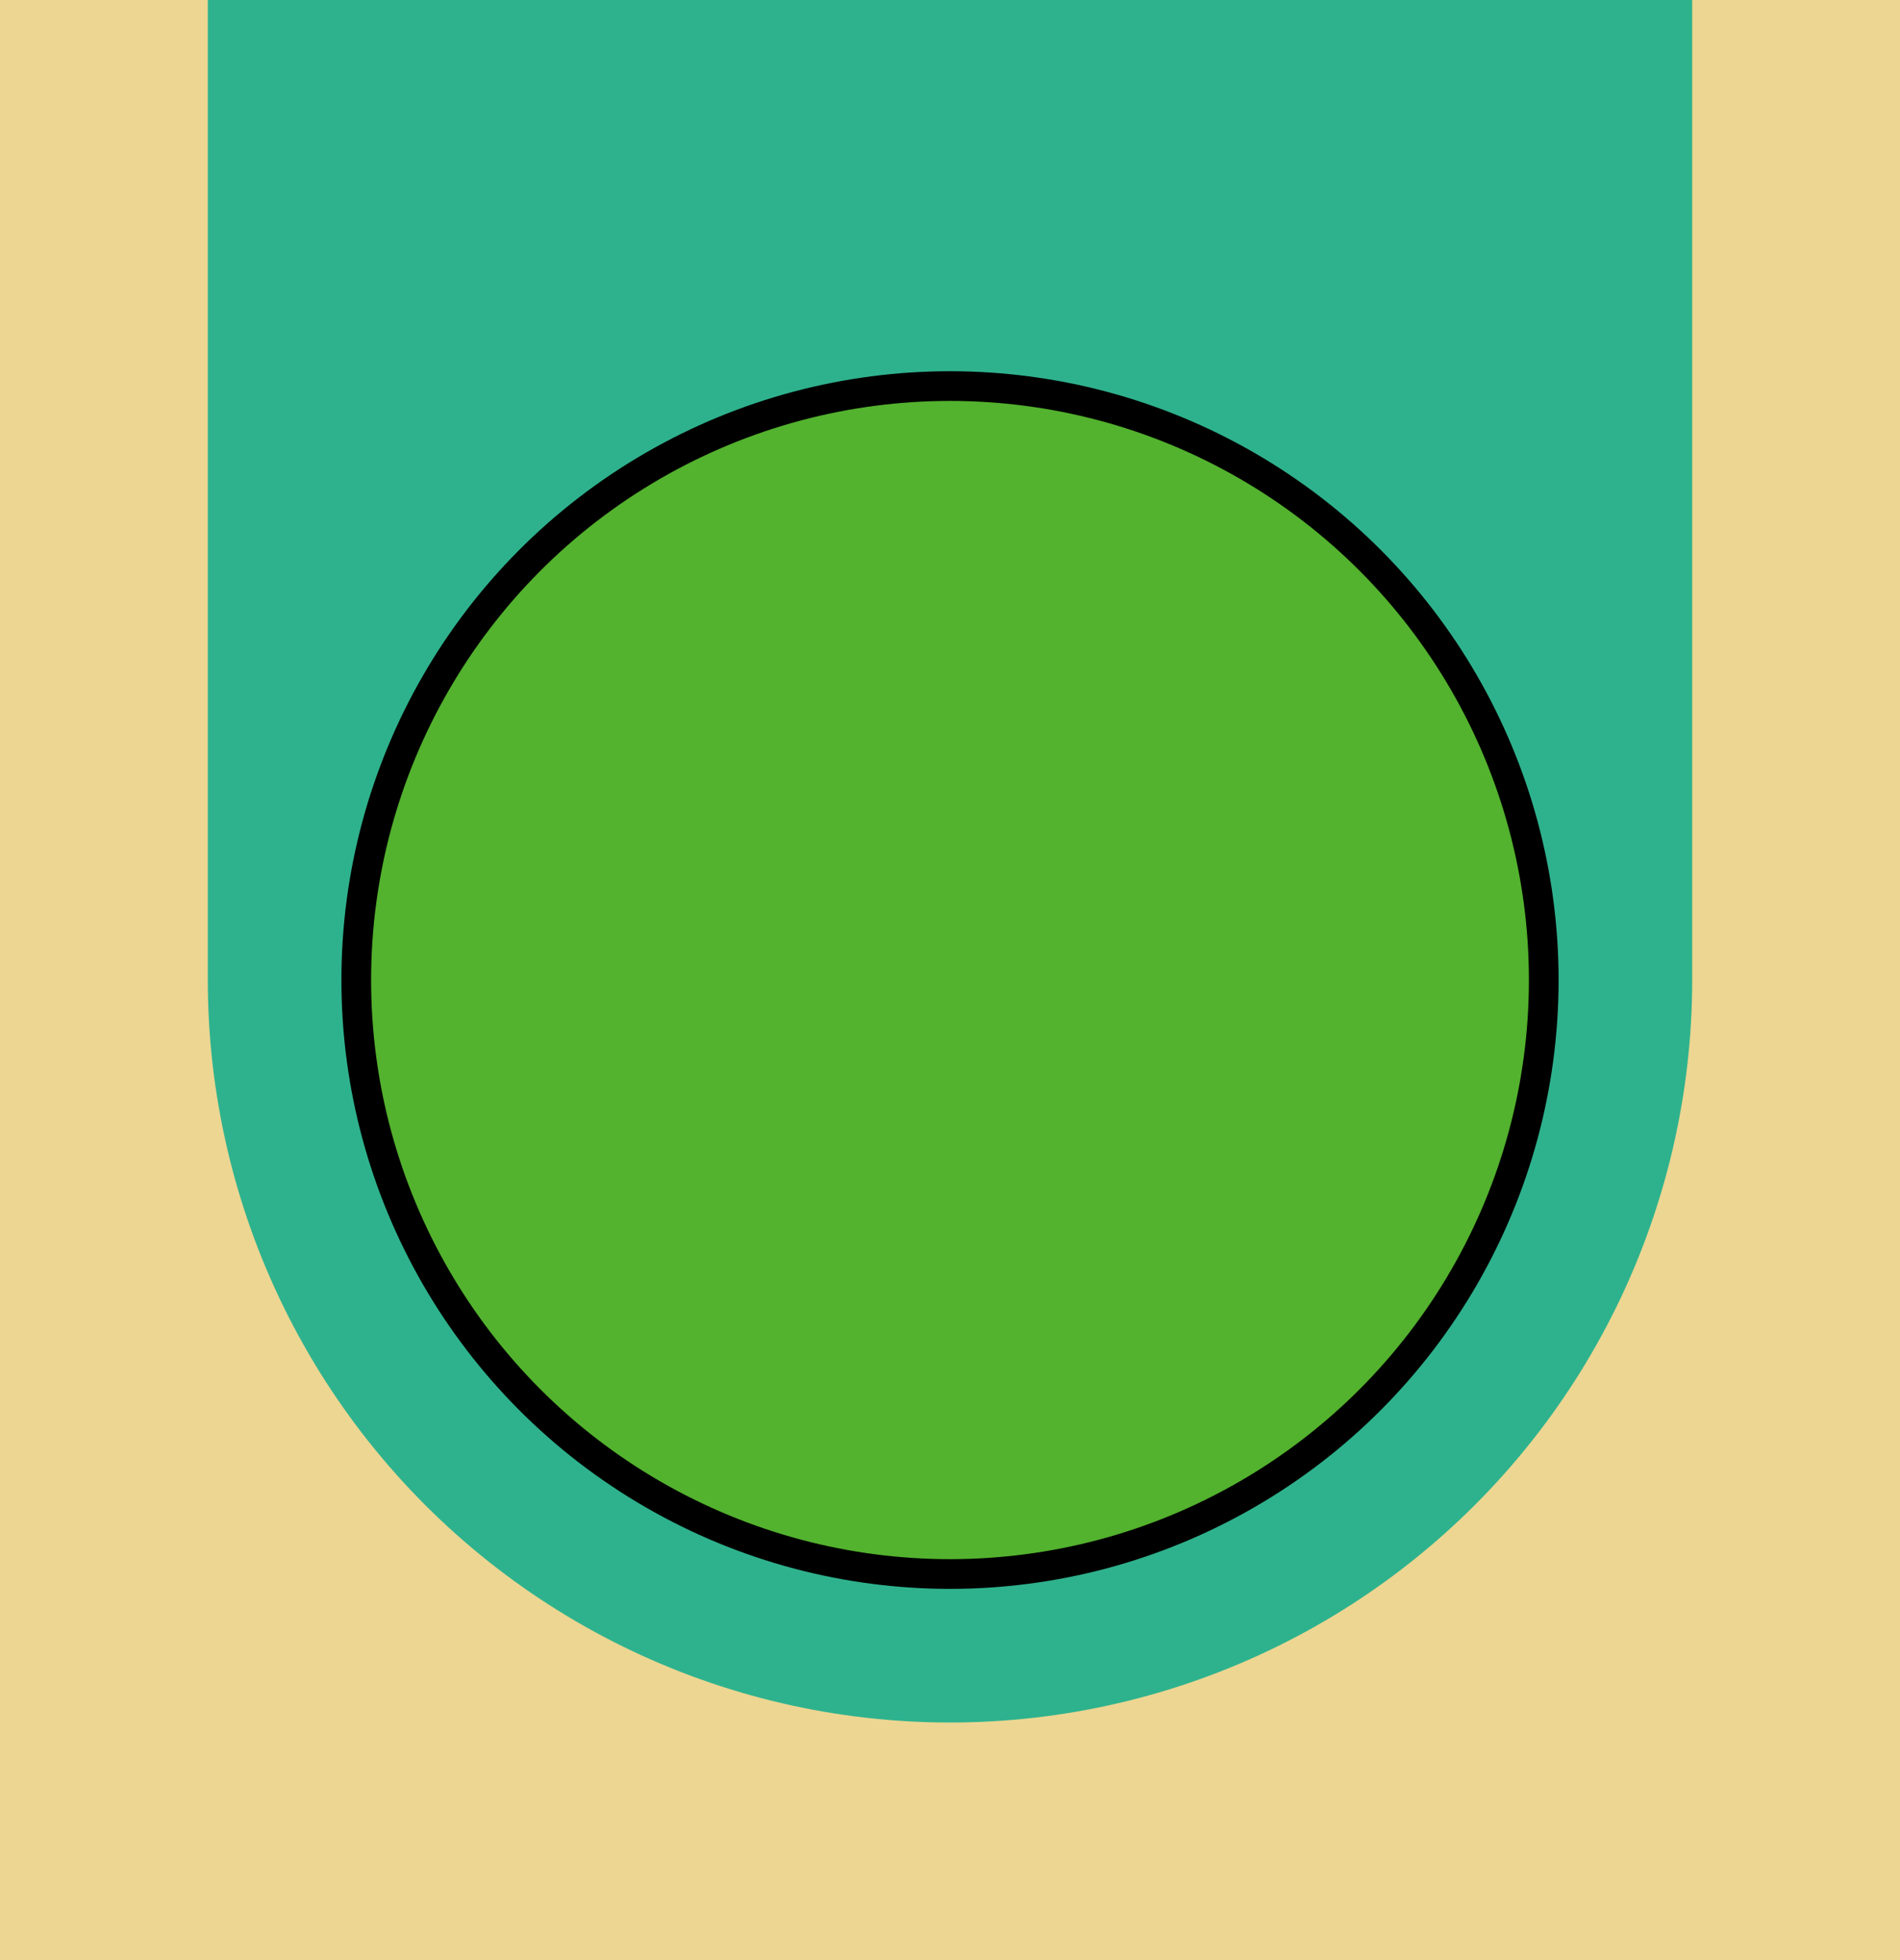 <svg width="64" height="66" xmlns="http://www.w3.org/2000/svg">
 <!-- Created with Method Draw - http://github.com/duopixel/Method-Draw/ -->

 <g>
  <title>background</title>
  <rect x="-1" y="-1" width="66" height="68" id="canvas_background" fill="#ecd692"/>
 </g>
 <g>
  <title>Layer 1</title>
  <line fill="none" stroke="#2eb28d" stroke-width="50" fill-opacity="0" x1="32" y1="33" x2="32" y2="0" id="svg_3" stroke-linejoin="null" stroke-linecap="round"/>
  <ellipse ry="20" rx="20" id="svg_1" cy="33" cx="32" stroke="#000" fill="#53b22e"/>
 </g>
</svg>
